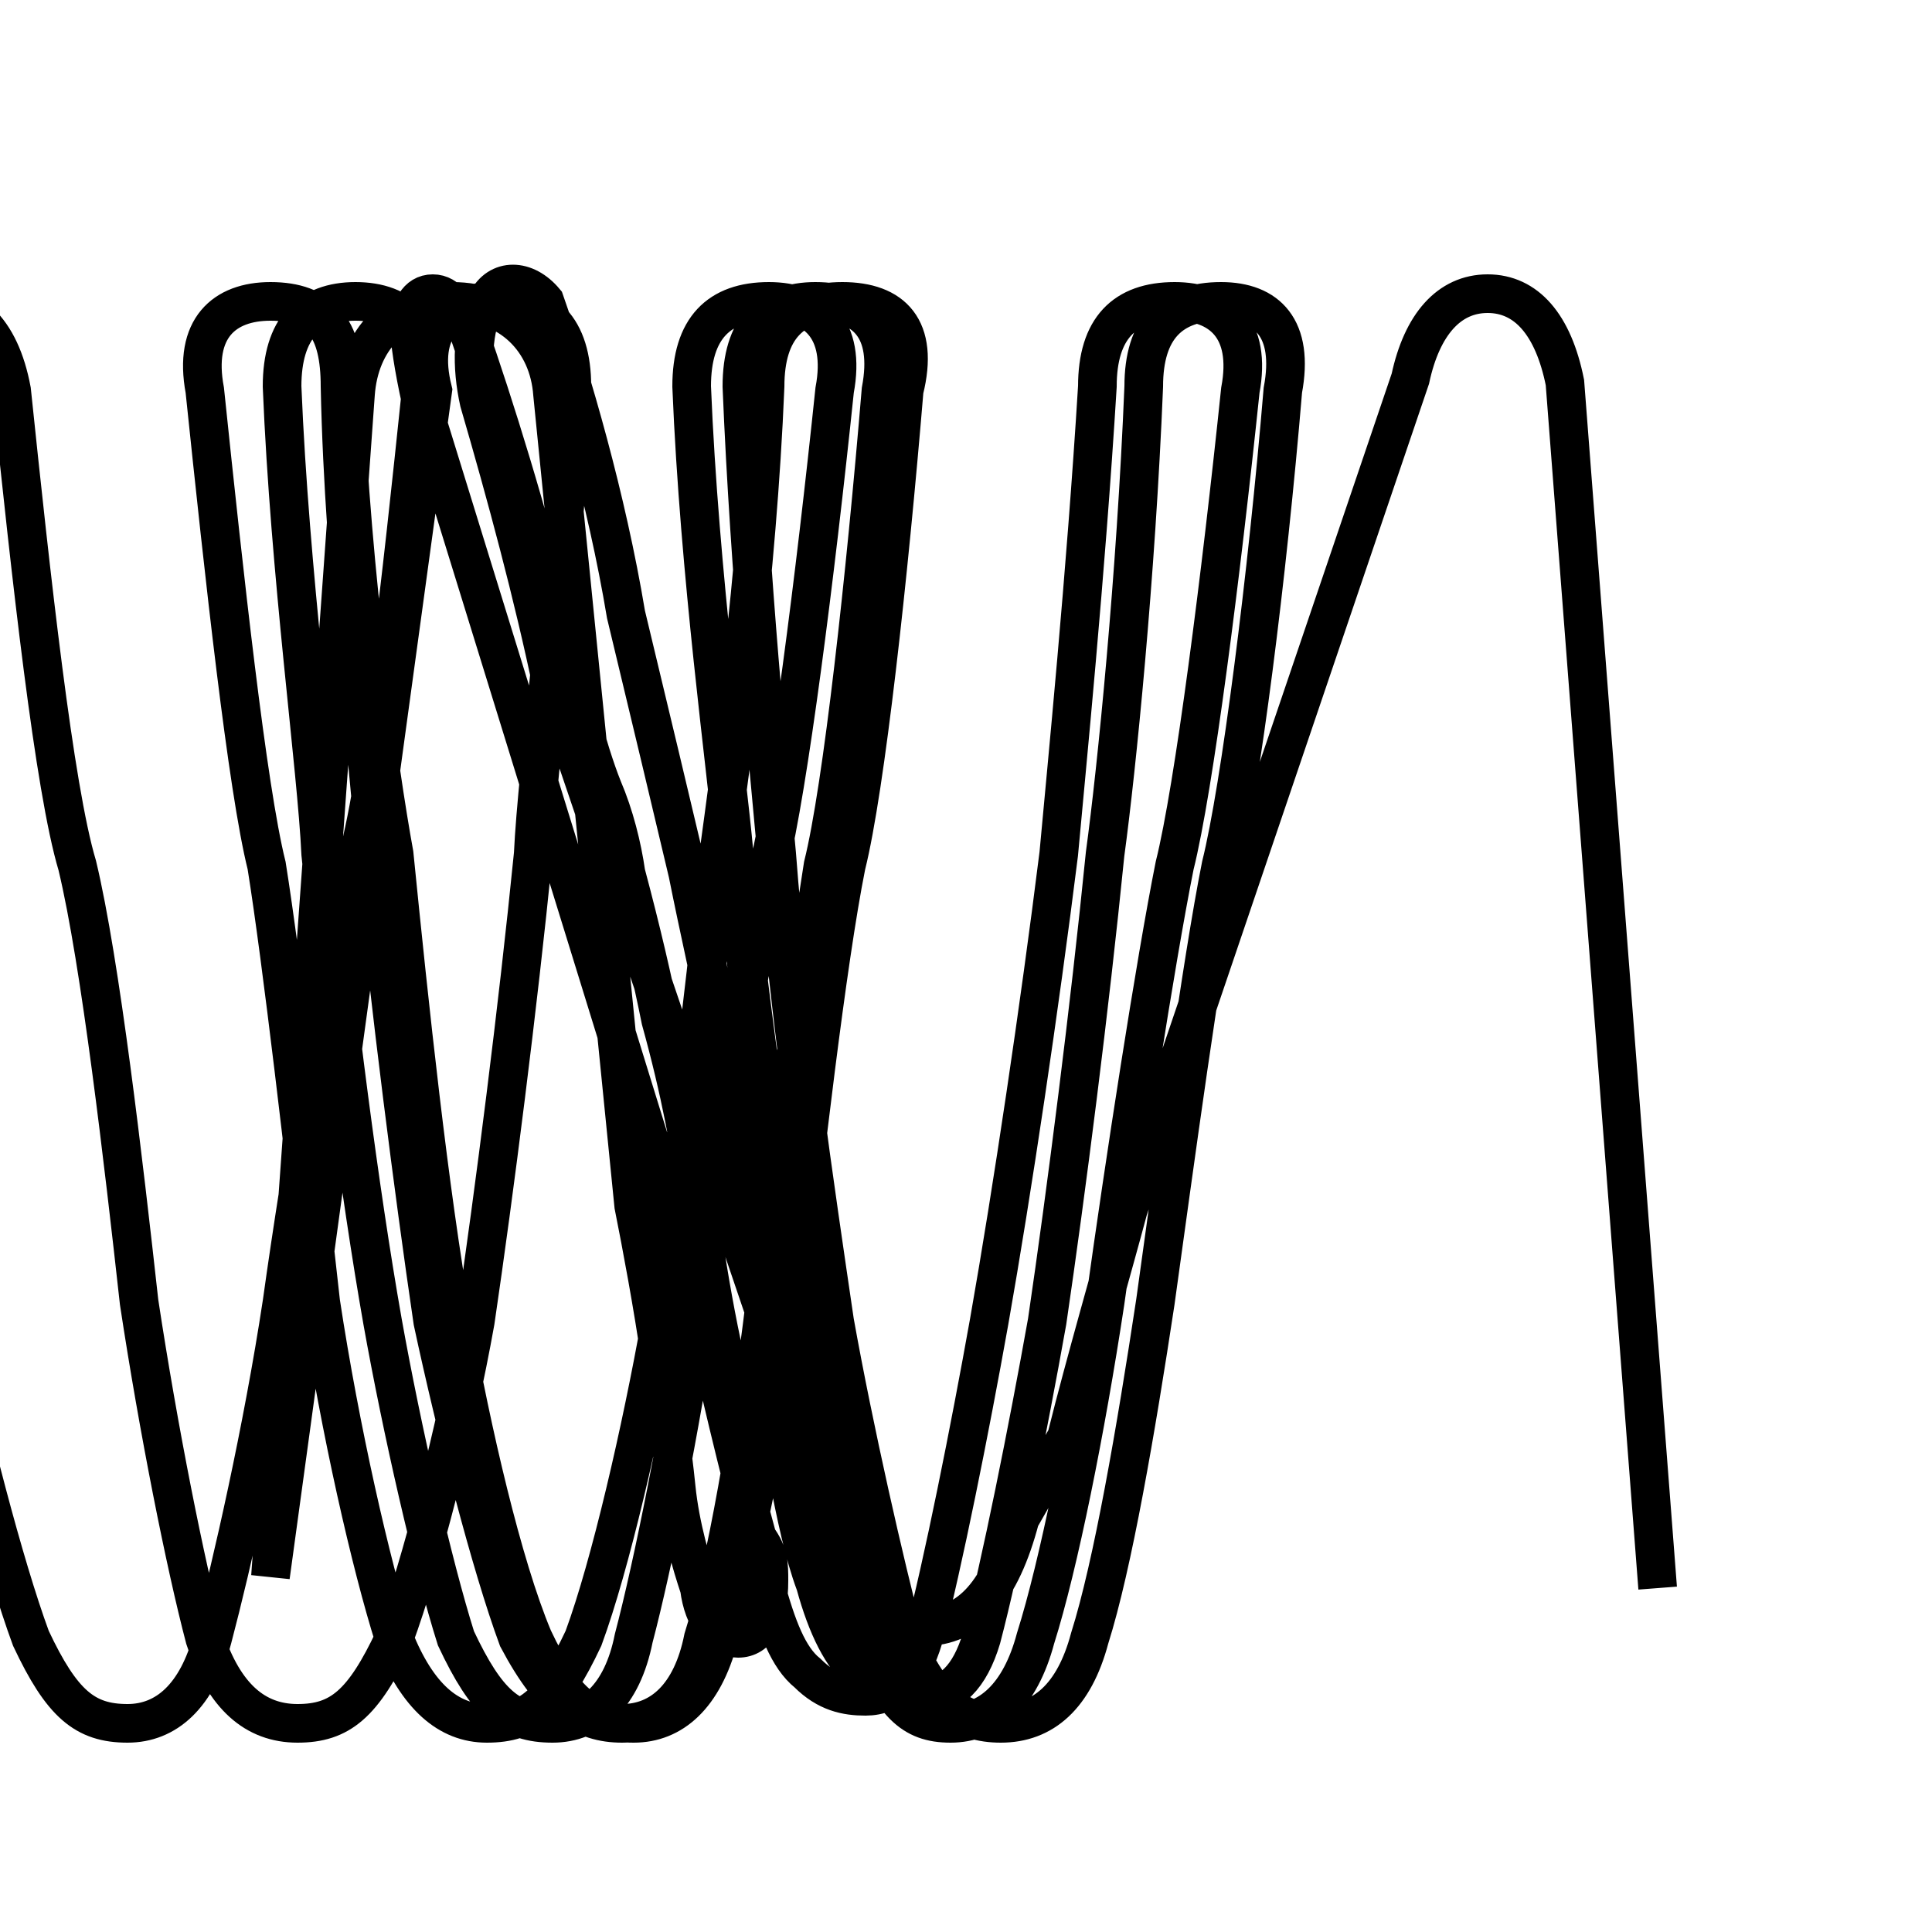<?xml version='1.0' encoding='utf8'?>
<svg viewBox="0.0 -6.0 50.0 50.0" version="1.1" xmlns="http://www.w3.org/2000/svg">
<rect x="0.0" y="-6.0" width="50.0" height="50.0" fill="#808080" stroke="none"/>
<rect x="-1000" y="-1000" width="2000" height="2000" stroke="white" fill="white"/>
<g style="fill:white;stroke:#000000;  stroke-width:1">
<path d="M 7.0 -3.2 L 9.2 -33.8 C 9.3 -35.2 10.2 -36.2 11.7 -36.2 C 13.2 -36.2 14.2 -35.2 14.3 -33.8 L 16.4 -12.8 C 16.6 -11.8 16.9 -10.2 17.1 -8.8 C 17.2 -7.8 17.4 -6.5 17.5 -5.5 C 17.6 -4.5 17.9 -3.5 18.1 -2.9 C 18.2 -2.1 18.6 -1.6 19.1 -1.6 C 19.6 -1.6 19.9 -2.1 19.9 -3.1 C 19.9 -3.5 19.9 -3.8 19.6 -4.2 C 19.1 -6.0 18.6 -8.2 18.1 -10.3 L 10.9 -33.6 C 10.7 -34.5 10.6 -35.2 10.6 -35.5 C 10.6 -36.0 10.8 -36.4 11.2 -36.4 C 11.6 -36.4 11.8 -36.0 12.1 -35.5 C 12.8 -33.5 13.7 -30.6 14.3 -28.1 C 14.8 -26.2 15.2 -24.6 15.6 -23.6 C 15.9 -22.9 16.1 -22.1 16.2 -21.4 C 16.6 -19.9 16.9 -18.6 17.1 -17.6 C 17.6 -15.8 17.9 -14.2 18.1 -12.7 C 18.2 -11.8 18.4 -10.6 18.6 -9.6 C 18.9 -8.2 19.1 -6.8 19.2 -5.8 C 19.4 -4.8 19.6 -3.8 19.8 -3.0 C 20.1 -1.9 20.4 -1.1 20.9 -0.7 C 21.4 -0.2 21.9 -0.1 22.4 -0.1 C 23.1 -0.1 23.6 -0.6 23.9 -1.6 C 24.4 -3.5 25.1 -7.0 25.6 -9.8 C 26.2 -13.2 26.9 -17.9 27.4 -21.9 C 27.6 -24.1 28.1 -29.1 28.4 -34.0 C 28.4 -35.5 29.1 -36.2 30.4 -36.2 C 31.6 -36.2 32.4 -35.5 32.1 -33.9 C 31.6 -29.1 30.9 -23.6 30.4 -21.6 C 29.9 -19.1 29.1 -13.9 28.6 -10.3 C 28.1 -7.0 27.4 -3.5 26.8 -1.6 C 26.4 -0.1 25.6 0.6 24.6 0.6 C 23.6 0.6 23.1 0.1 22.4 -1.6 C 21.9 -3.5 21.1 -7.0 20.6 -9.8 C 20.1 -13.2 19.4 -17.9 19.0 -21.9 C 18.8 -24.1 18.1 -29.1 17.9 -34.0 C 17.9 -35.5 18.6 -36.2 19.9 -36.2 C 21.1 -36.2 21.9 -35.5 21.6 -33.9 C 21.1 -29.1 20.4 -23.6 19.9 -21.6 C 19.4 -19.1 18.6 -13.9 18.1 -10.3 C 17.6 -7.0 16.9 -3.5 16.4 -1.6 C 16.1 -0.1 15.3 0.6 14.3 0.6 C 13.2 0.6 12.6 0.1 11.8 -1.6 C 11.2 -3.5 10.4 -7.0 9.9 -9.8 C 9.3 -13.2 8.7 -17.9 8.3 -21.9 C 8.2 -24.1 7.5 -29.1 7.3 -34.0 C 7.3 -35.5 8.0 -36.2 9.2 -36.2 C 10.4 -36.2 11.2 -35.5 10.9 -33.9 C 10.4 -29.1 9.8 -23.6 9.2 -21.6 C 8.7 -19.1 7.8 -13.9 7.3 -10.3 C 6.8 -7.0 6.0 -3.5 5.5 -1.6 C 5.1 -0.1 4.3 0.6 3.3 0.6 C 2.2 0.6 1.6 0.1 0.8 -1.6 C 0.1 -3.5 -0.8 -7.0 -1.4 -9.8 C -2.0 -13.2 -2.6 -17.9 -3.0 -21.9 C -3.1 -24.1 -3.8 -29.1 -4.0 -34.0 C -4.0 -35.5 -3.3 -36.2 -2.0 -36.2 C -0.8 -36.2 0.0 -35.5 0.3 -33.9 C 0.8 -29.1 1.4 -23.6 2.0 -21.6 C 2.6 -19.1 3.2 -13.9 3.6 -10.3 C 4.1 -7.0 4.8 -3.5 5.3 -1.6 C 5.8 -0.1 6.6 0.6 7.7 0.6 C 8.8 0.6 9.4 0.1 10.2 -1.6 C 10.9 -3.5 11.8 -7.0 12.3 -9.8 C 12.8 -13.2 13.4 -17.9 13.8 -21.9 C 13.9 -24.1 14.6 -29.1 14.8 -34.0 C 14.8 -35.5 14.1 -36.2 12.8 -36.2 C 11.6 -36.2 10.8 -35.5 11.2 -33.9 Z M 42.9 -2.9 L 40.5 -34.1 C 40.2 -35.6 39.5 -36.4 38.5 -36.4 C 37.5 -36.4 36.8 -35.6 36.5 -34.2 L 29.2 -12.7 C 28.8 -11.2 28.1 -8.8 27.6 -6.8 L 26.4 -4.7 C 25.9 -2.8 25.1 -1.9 23.9 -1.9 C 22.9 -1.9 22.1 -2.6 21.6 -4.7 L 14.3 -26.2 C 13.8 -28.6 13.1 -31.2 12.4 -33.6 C 12.2 -34.5 12.2 -35.5 12.6 -36.2 C 12.9 -36.8 13.6 -36.8 14.1 -36.2 C 14.8 -34.2 15.7 -31.1 16.2 -28.1 C 16.8 -25.6 17.4 -23.1 17.8 -21.4 C 18.1 -19.9 18.4 -18.6 18.6 -17.6 C 19.0 -15.8 19.2 -14.2 19.4 -12.7 C 19.6 -11.8 19.8 -10.6 19.9 -9.6 C 20.1 -8.2 20.3 -6.8 20.4 -5.8 C 20.6 -4.8 20.8 -3.8 21.1 -3.0 C 21.4 -1.9 21.8 -1.1 22.3 -0.7 C 22.9 -0.2 23.4 -0.1 23.9 -0.1 C 24.6 -0.1 25.1 -0.6 25.4 -1.6 C 25.9 -3.5 26.6 -7.0 27.1 -9.8 C 27.6 -13.2 28.2 -17.9 28.6 -21.9 C 28.9 -24.1 29.4 -29.1 29.6 -34.0 C 29.6 -35.5 30.3 -36.2 31.6 -36.2 C 32.8 -36.2 33.5 -35.5 33.2 -33.9 C 32.8 -29.1 32.1 -23.6 31.6 -21.6 C 31.1 -19.1 30.4 -13.9 29.9 -10.3 C 29.4 -7.0 28.8 -3.5 28.2 -1.6 C 27.8 -0.1 27.0 0.6 25.9 0.6 C 24.9 0.6 24.1 0.1 23.4 -1.6 C 22.9 -3.5 22.1 -7.0 21.6 -9.8 C 21.1 -13.2 20.4 -17.9 20.1 -21.9 C 19.9 -24.1 19.4 -29.1 19.2 -34.0 C 19.2 -35.5 19.9 -36.2 21.1 -36.2 C 22.4 -36.2 23.1 -35.5 22.8 -33.9 C 22.4 -29.1 21.8 -23.6 21.3 -21.6 C 20.9 -19.1 20.2 -13.9 19.8 -10.3 C 19.4 -7.0 18.8 -3.5 18.2 -1.6 C 17.9 -0.1 17.1 0.6 16.1 0.6 C 15.1 0.6 14.3 0.1 13.4 -1.6 C 12.7 -3.5 11.8 -7.0 11.2 -9.8 C 10.7 -13.2 10.1 -17.9 9.7 -21.9 C 9.6 -24.1 8.9 -29.1 8.8 -34.0 C 8.8 -35.5 8.3 -36.2 7.0 -36.2 C 5.8 -36.2 5.0 -35.5 5.3 -33.9 C 5.8 -29.1 6.4 -23.6 6.9 -21.6 C 7.3 -19.1 7.9 -13.9 8.3 -10.3 C 8.8 -7.0 9.6 -3.5 10.2 -1.6 C 10.8 -0.1 11.6 0.6 12.6 0.6 C 13.7 0.6 14.3 0.1 15.1 -1.6 C 15.8 -3.5 16.6 -7.0 17.1 -9.8 C 17.6 -13.2 18.2 -17.9 18.6 -21.9 C 18.9 -24.1 19.6 -29.1 19.8 -34.0 C 19.8 -35.5 20.5 -36.2 21.8 -36.2 C 23.1 -36.2 23.8 -35.5 23.4 -33.9 C 23.0 -29.1 22.4 -23.6 21.9 -21.6 C 21.4 -19.1 20.8 -13.9 20.4 -10.3 C 19.9 -7.0 19.2 -3.5 18.6 -1.6 C 18.2 -0.1 17.4 0.6 16.4 0.6 C 15.3 0.6 14.6 0.1 13.8 -1.6 C 13.0 -3.5 12.2 -7.0 11.7 -9.8 C 11.1 -13.2 10.6 -17.9 10.2 -21.9 C 9.8 -24.1 9.1 -29.1 8.9 -34.0 C 8.9 -35.5 8.3 -36.2 7.0 -36.2 C 5.8 -36.2 5.0 -35.5 5.3 -33.9 C 5.8 -29.1 6.4 -23.6 6.9 -21.6 C 7.3 -19.1 7.9 -13.9 8.3 -10.3 C 8.8 -7.0 9.6 -3.5 10.2 -1.6 C 10.8 -0.1 11.6 0.6 12.6 0.6 C 13.7 0.6 14.3 0.1 15.1 -1.6 C 15.8 -3.5 16.6 -7.0 17.1 -9.8 C 17.6 -13.2 18.2 -17.9 18.6 -21.9" transform="translate(0.0, 38.0)" />
</g>
</svg>
